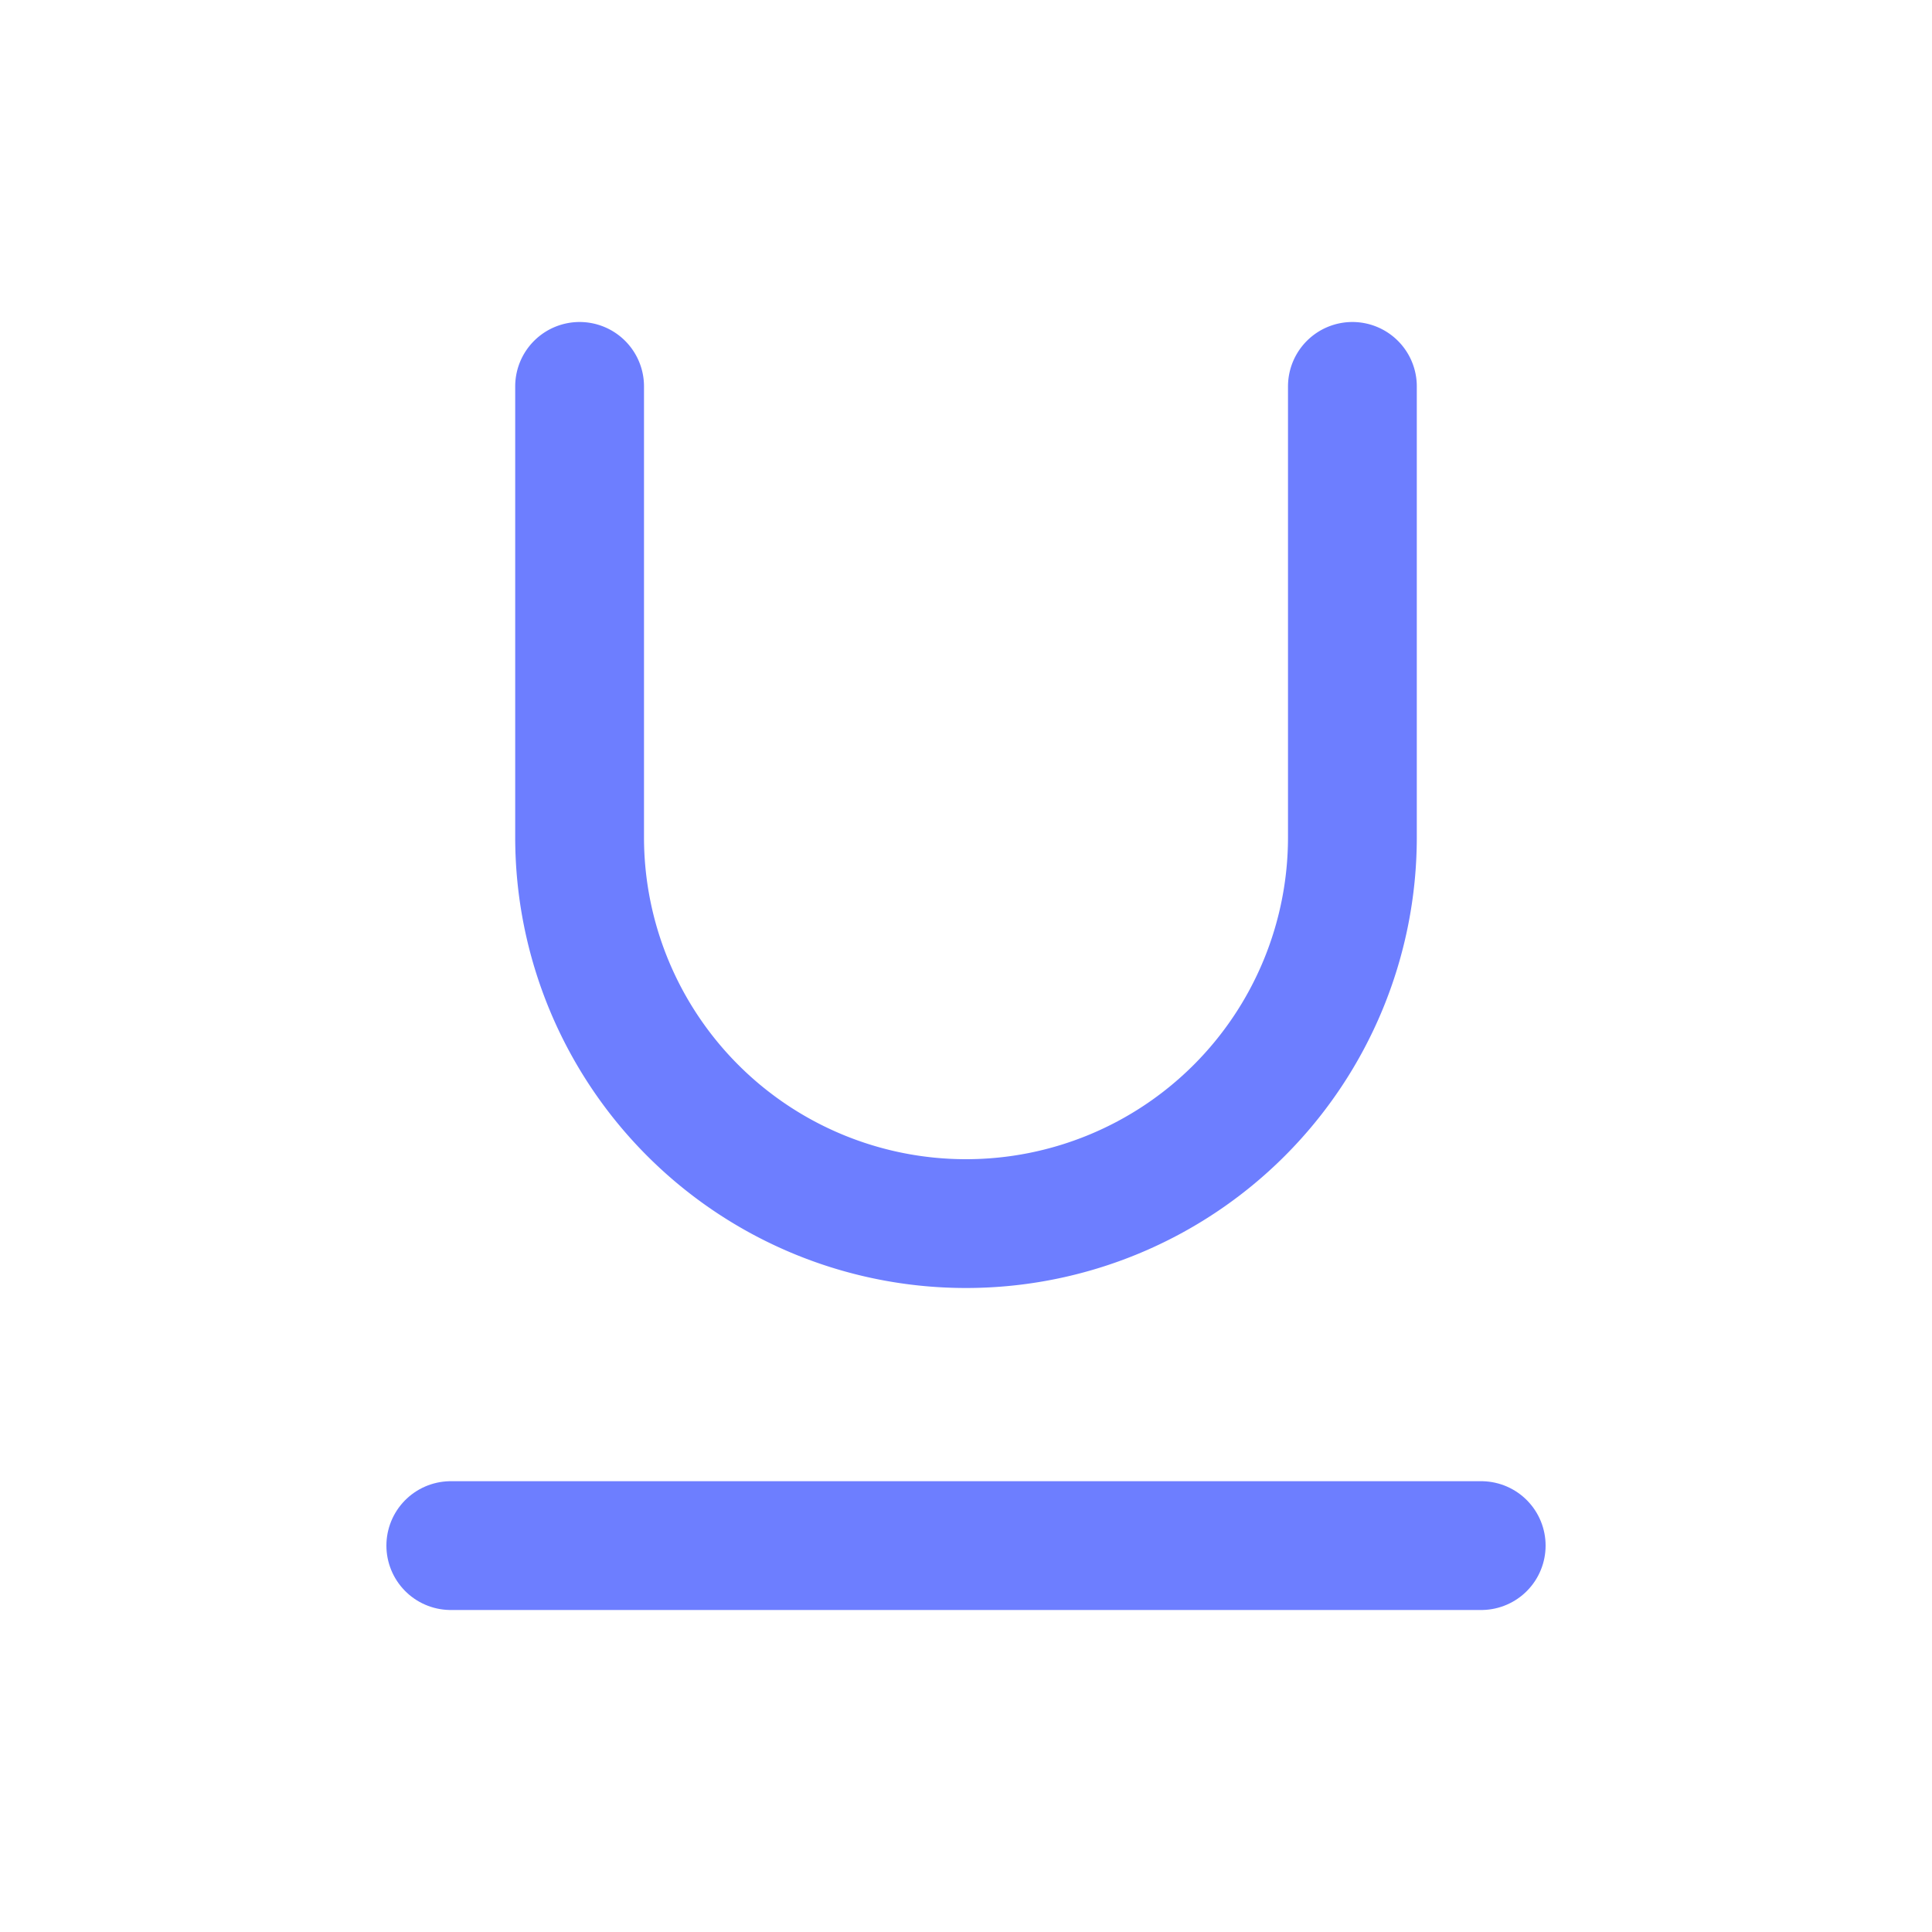 <svg xmlns="http://www.w3.org/2000/svg" width="30" height="30" viewBox="0 0 30 30">
  <g id="ic_underline" transform="translate(-1112 569)">
    <rect id="Rectangle_333" data-name="Rectangle 333" width="30" height="30" transform="translate(1112 -569)" fill="none"/>
    <g id="underline" transform="translate(1115 -566)">
      <path id="Path_100" data-name="Path 100" d="M6,3v7a6,6,0,0,0,12,0V3" fill="none" stroke="#6d7eff" stroke-linecap="round" stroke-linejoin="round" stroke-width="2"/>
      <line id="Line_4" data-name="Line 4" x2="16" transform="translate(4 21)" fill="none" stroke="#6d7eff" stroke-linecap="round" stroke-linejoin="round" stroke-width="2"/>
    </g>
  </g>
</svg>
